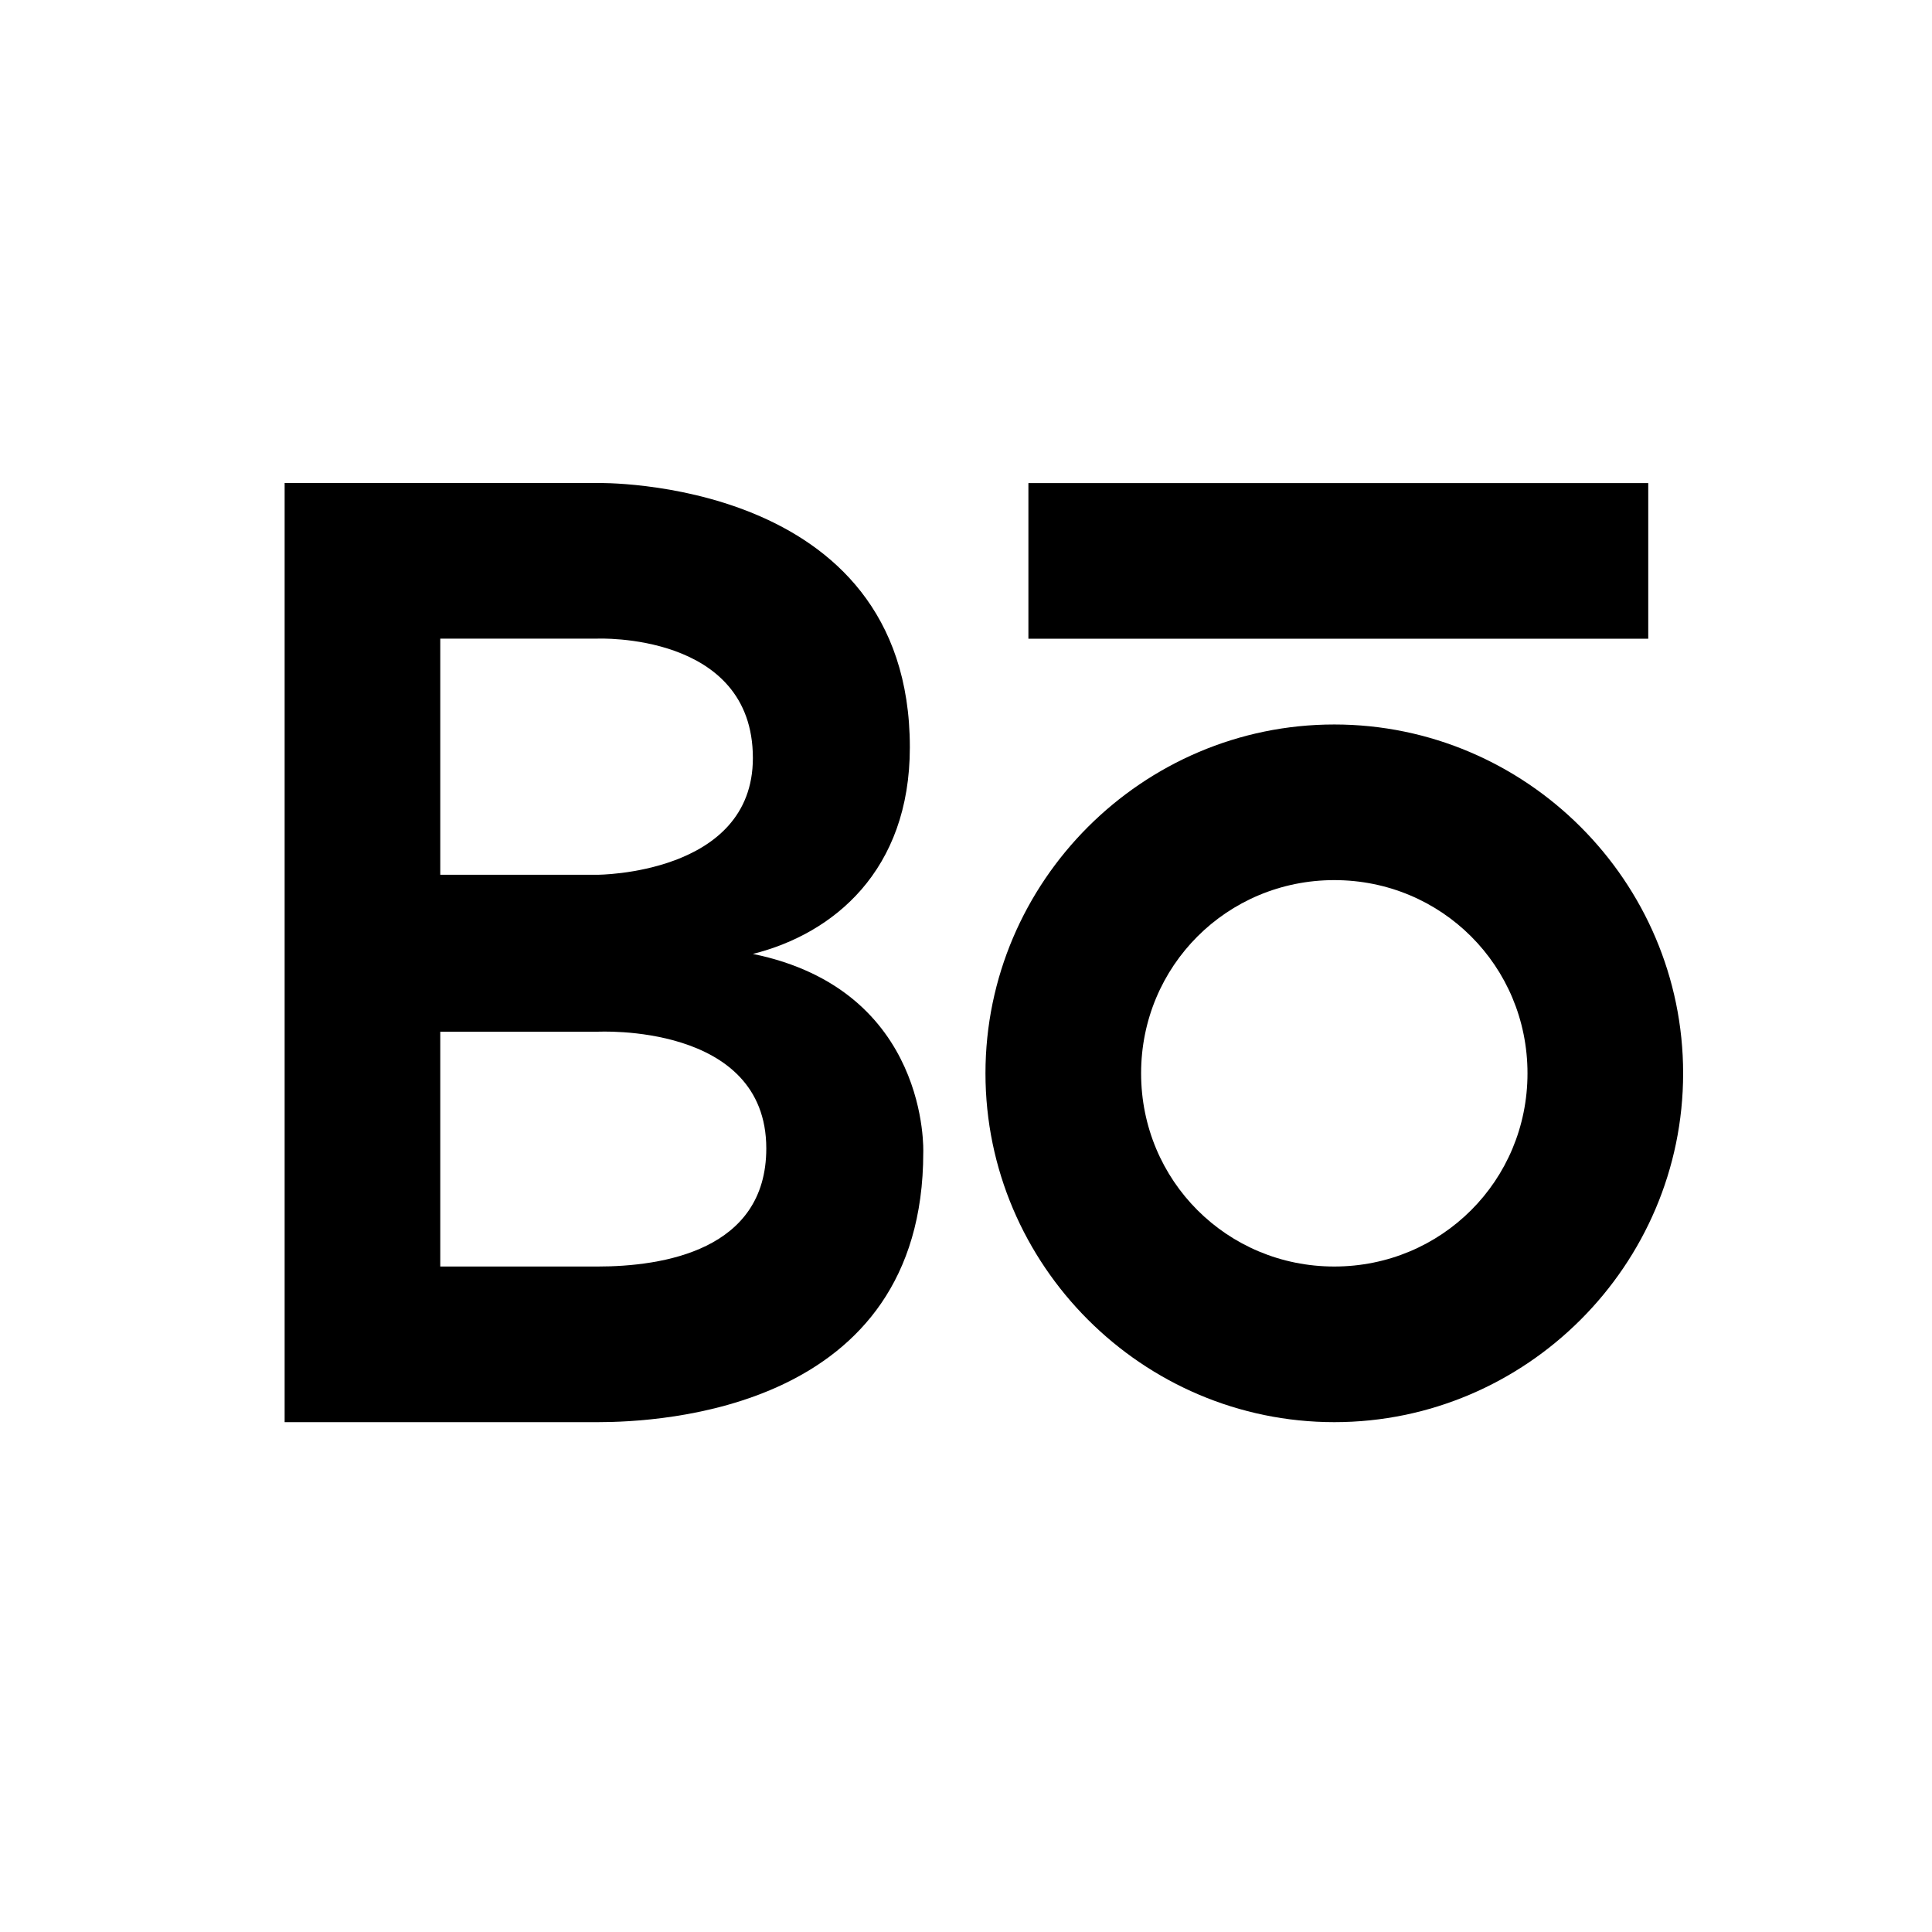 <svg 
    xmlns="http://www.w3.org/2000/svg"
    version="1.1"
    viewBox="0 0 3000 3000"
>
    <path
    id="B"
    d="M1169.06,1481.25c125-31.25,243.75-129.17,243.75-320.84C1412.81,739.58,927.392,750,927.392,750H441.977V2208.33H927.392c97.918,0,506.248-18.75,506.248-418.75C1433.64,1789.58,1444.06,1537.5,1169.06,1481.25ZM683.643,991.663H927.392s241.668-10.417,241.668,185.417c0,181.25-241.668,181.25-241.668,181.25H683.643V991.663Zm243.749,975H683.643V1602.08H927.392s262.5-14.59,262.5,181.25C1189.89,1941.66,1029.48,1966.66,927.392,1966.66Z"
    />
    <path
    id="O"
    d="M2071.9,1124.97c-297.92,0-541.67,243.75-541.67,541.67s243.75,541.67,541.67,541.67,541.66-243.75,541.66-541.67S2369.81,1124.97,2071.9,1124.97Zm0,841.67c-166.67,0-300-133.33-300-300s133.33-300,300-300,299.99,133.33,299.99,300S2238.56,1966.64,2071.9,1966.64Z"
    />
    <path id="-" d="M1596.9,991.808h962.49V750.142H1596.9V991.808Z" />
</svg>